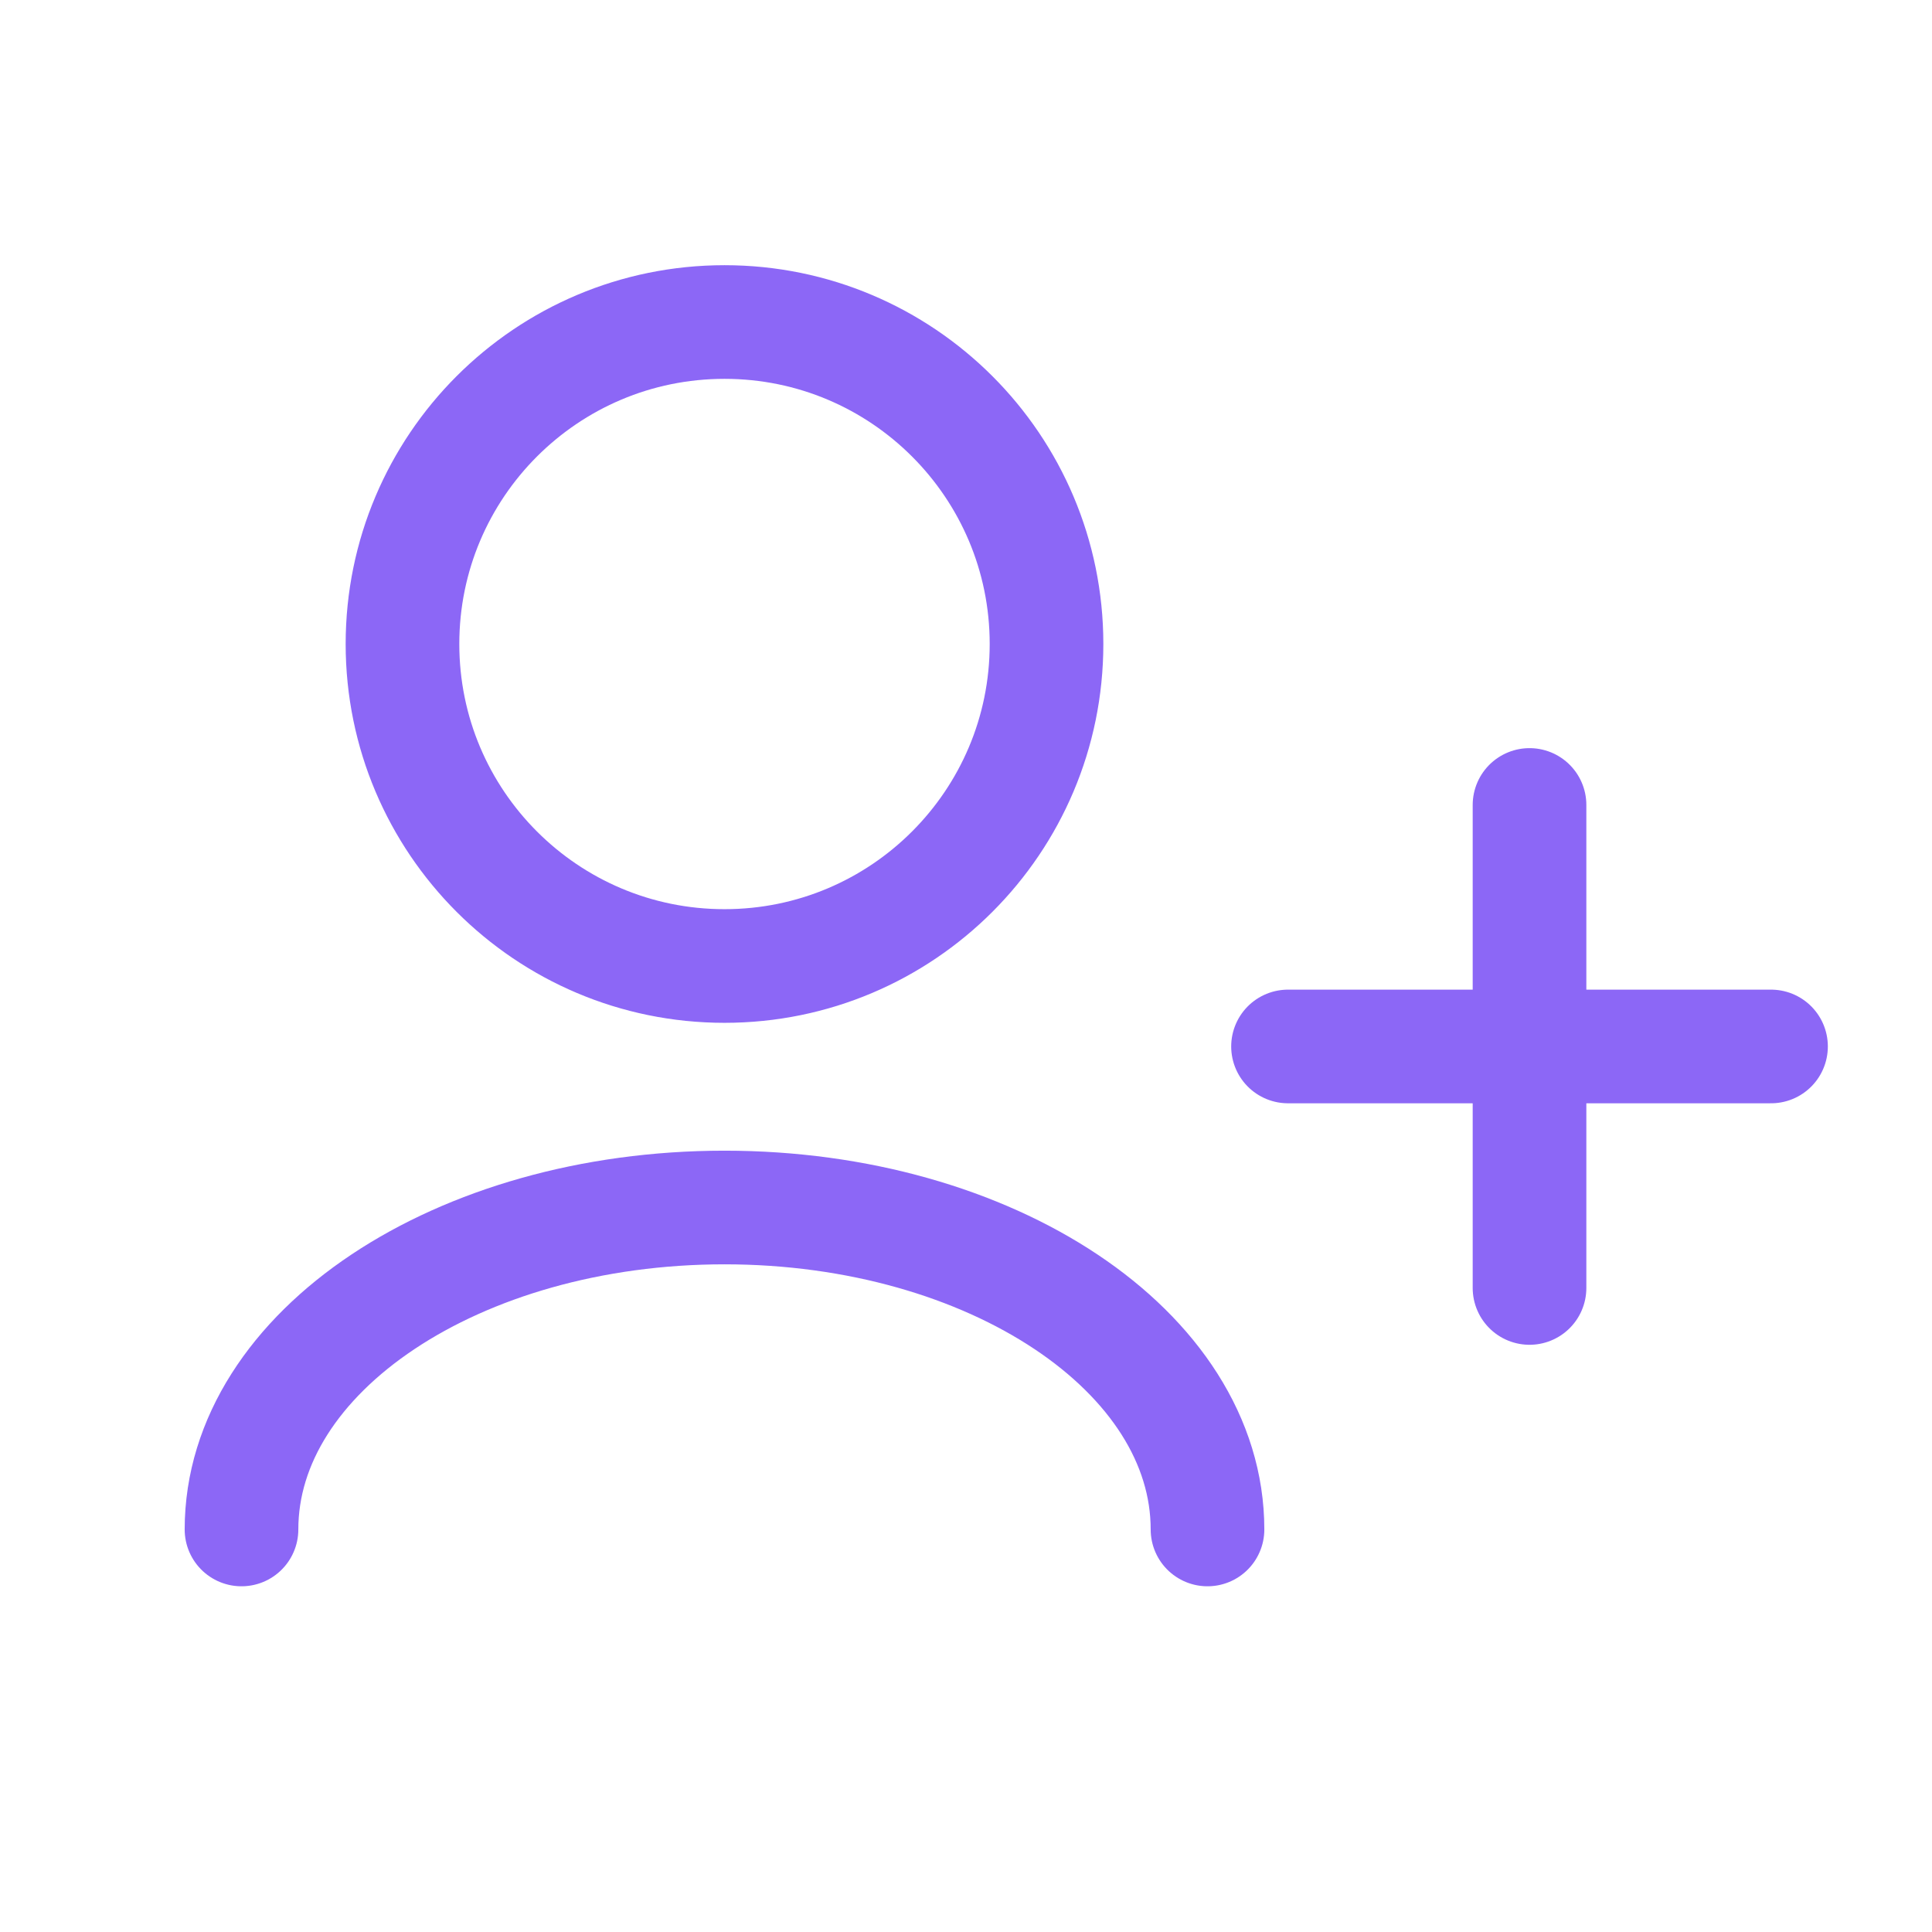 <svg width="34" height="34" viewBox="0 0 34 34" fill="none" xmlns="http://www.w3.org/2000/svg">
<path d="M21.25 26.916C21.25 23.787 17.444 21.25 12.75 21.25C8.056 21.25 4.25 23.787 4.25 26.916M26.917 22.666V18.416M26.917 18.416V14.166M26.917 18.416H22.667M26.917 18.416H31.167M12.75 17C9.62 17 7.083 14.463 7.083 11.333C7.083 8.204 9.62 5.667 12.75 5.667C15.88 5.667 18.417 8.204 18.417 11.333C18.417 14.463 15.88 17 12.75 17Z" stroke="#8C67F6" stroke-width="2" stroke-linecap="round" stroke-linejoin="round"/>
</svg>
